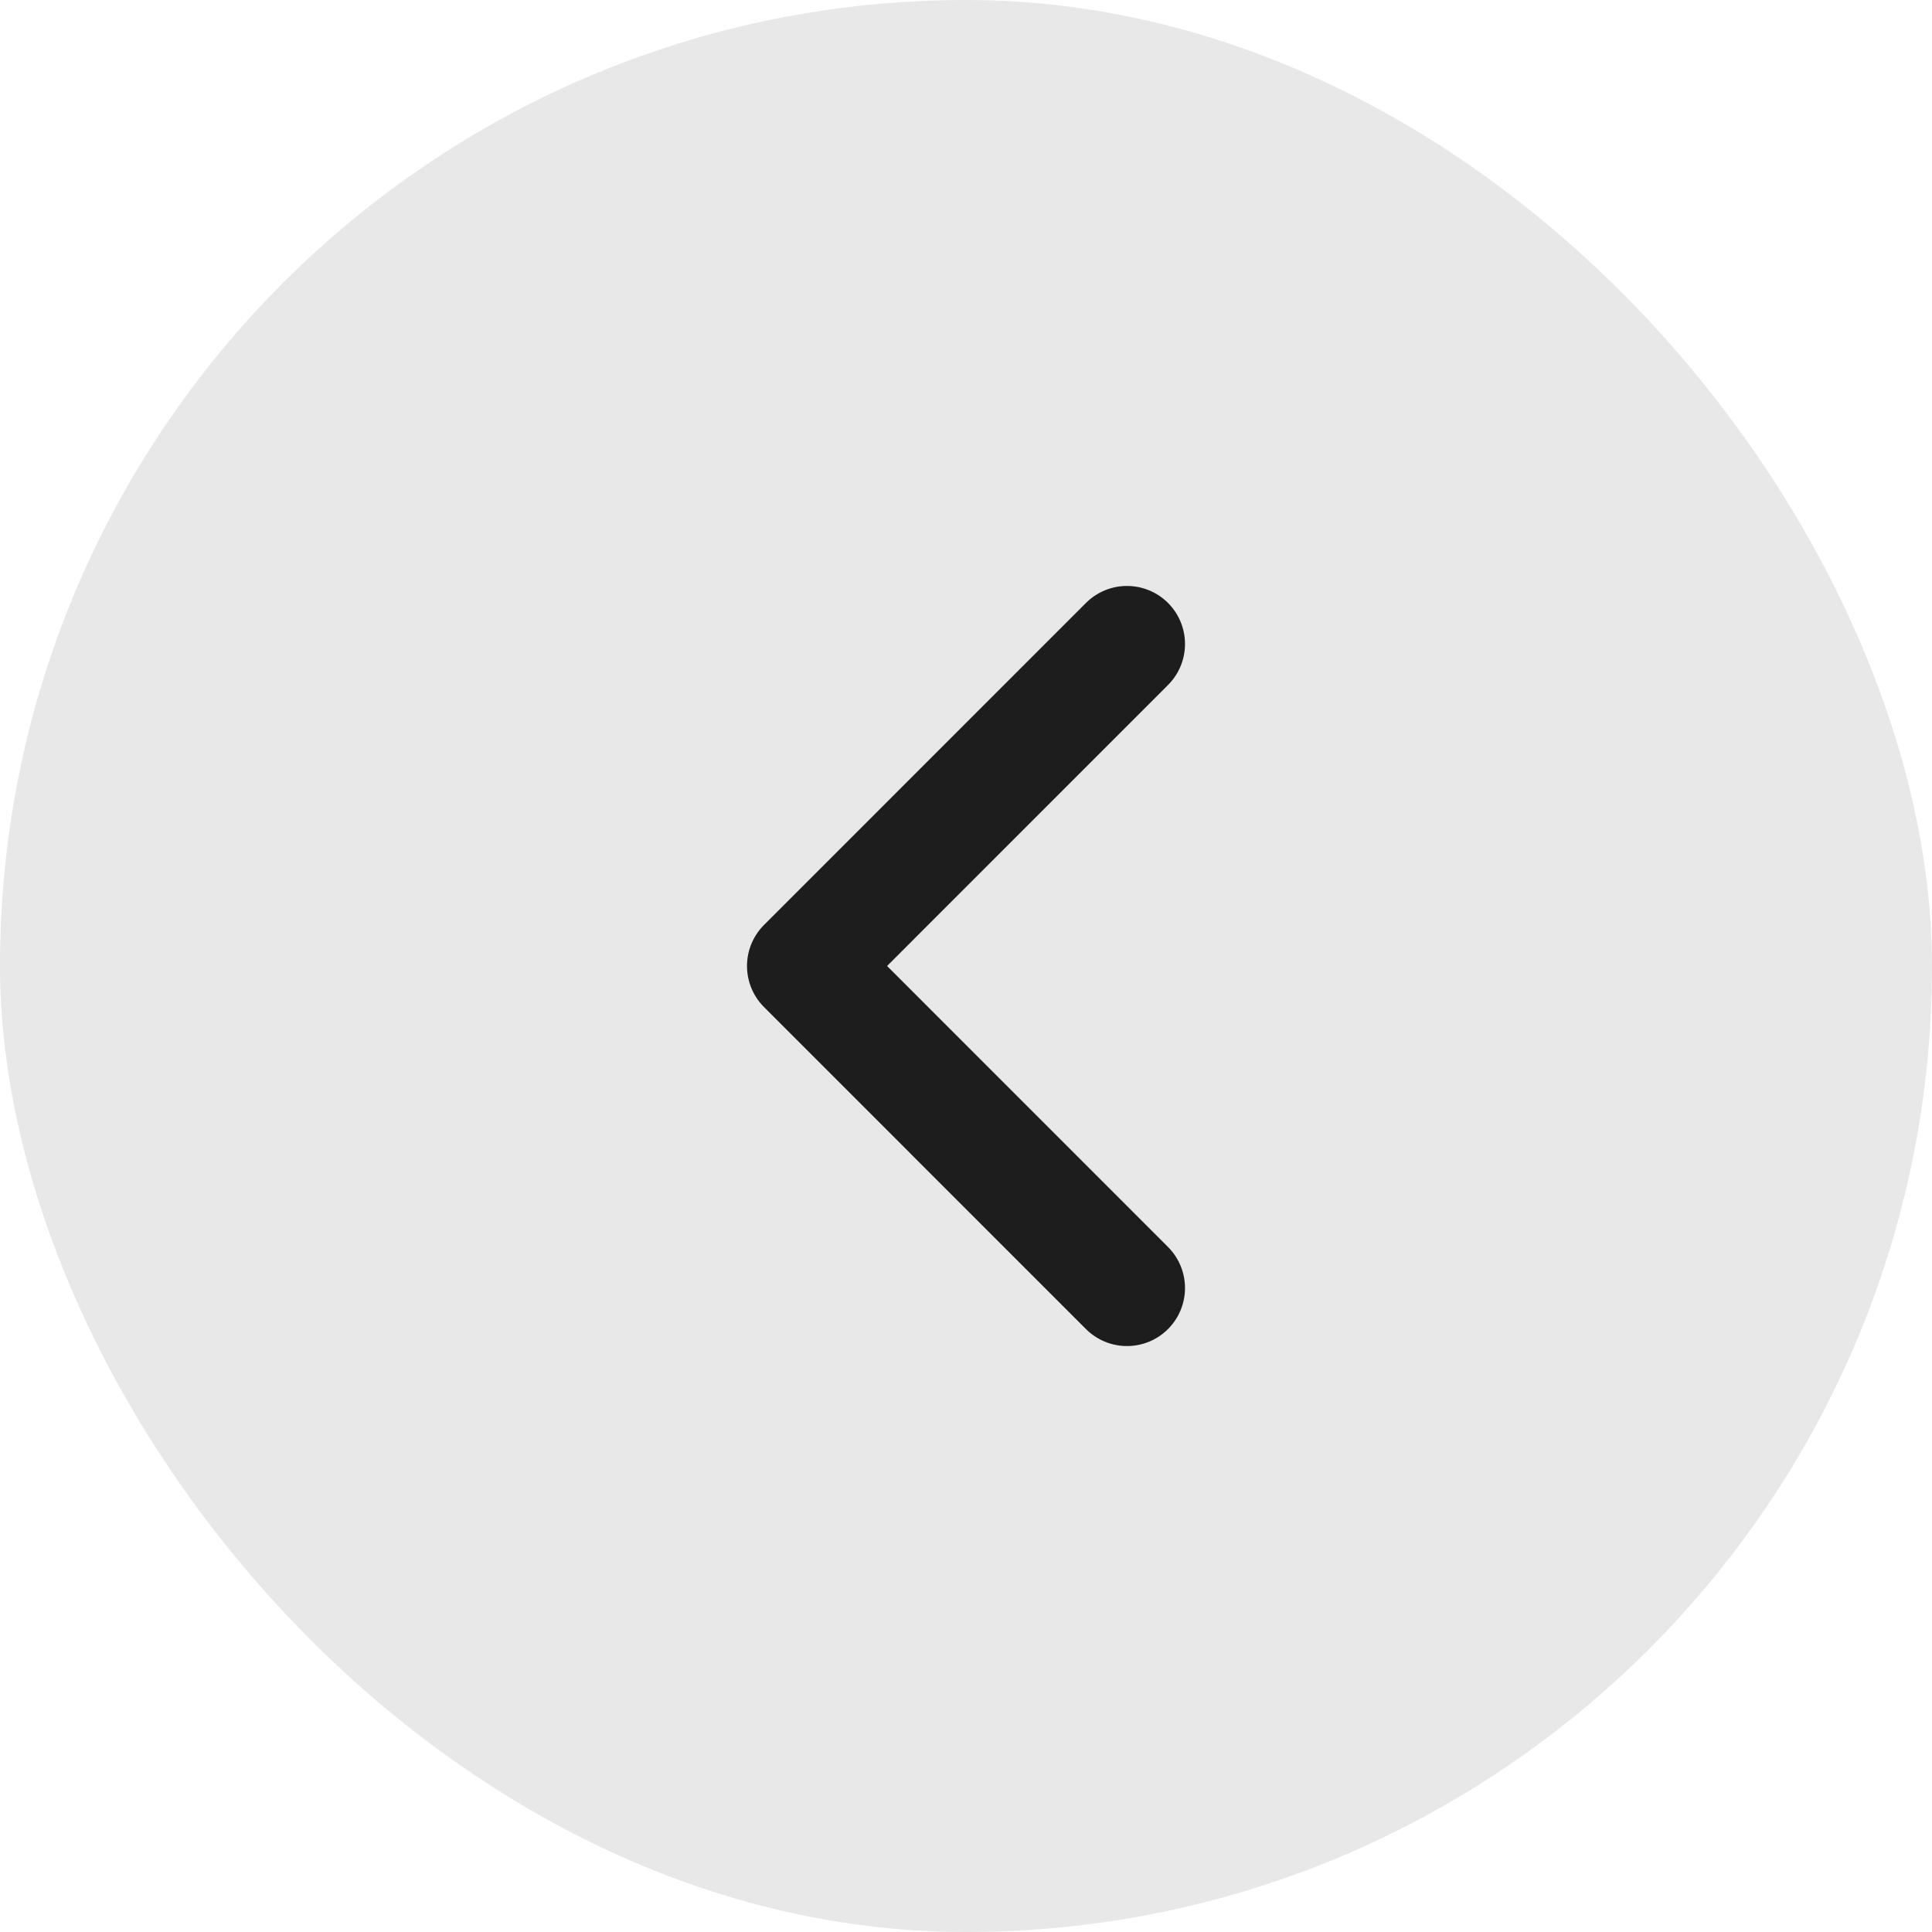 <svg width="28" height="28" viewBox="0 0 28 28" fill="none" xmlns="http://www.w3.org/2000/svg">
<rect width="28" height="28" rx="14" fill="#BEBEBE" fill-opacity="0.34"/>
<path d="M16.333 9.333L11.667 14L16.333 18.667" stroke="#1D1D1D" stroke-width="1.682" stroke-linecap="round" stroke-linejoin="round"/>
</svg>
